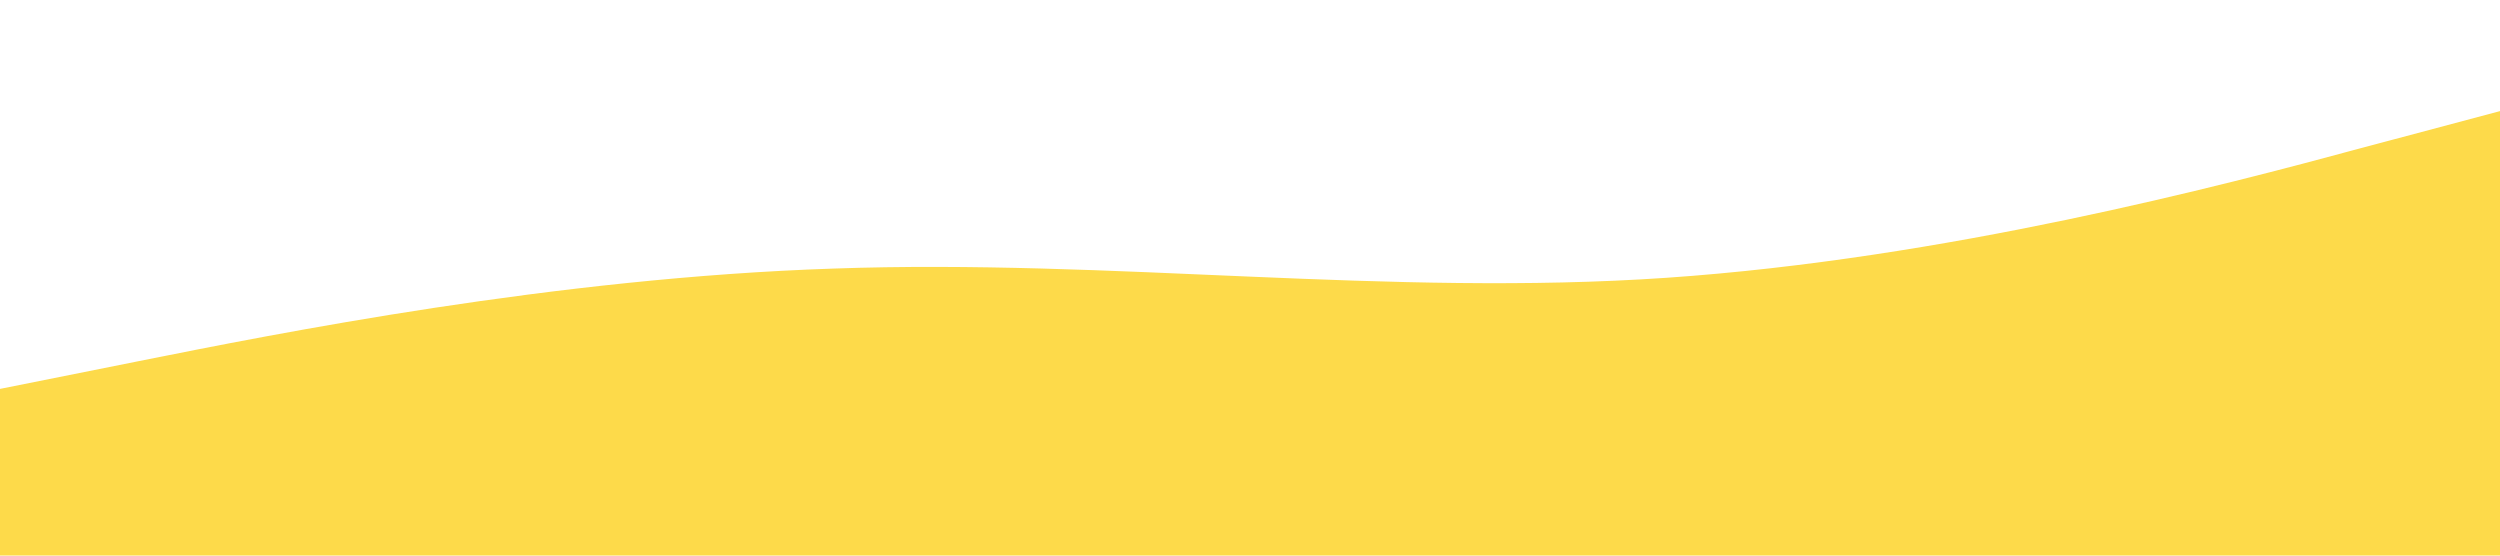<?xml version="1.0" standalone="no"?><svg xmlns="http://www.w3.org/2000/svg" viewBox="0 0 1440 320"><path fill="#fdda4a" fill-opacity="1" d="M0,224L80,208C160,192,320,160,480,154.7C640,149,800,171,960,160C1120,149,1280,107,1360,85.3L1440,64L1440,320L1360,320C1280,320,1120,320,960,320C800,320,640,320,480,320C320,320,160,320,80,320L0,320Z" data-darkreader-inline-fill="" style="--darkreader-inline-fill: #007acc;"></path></svg>